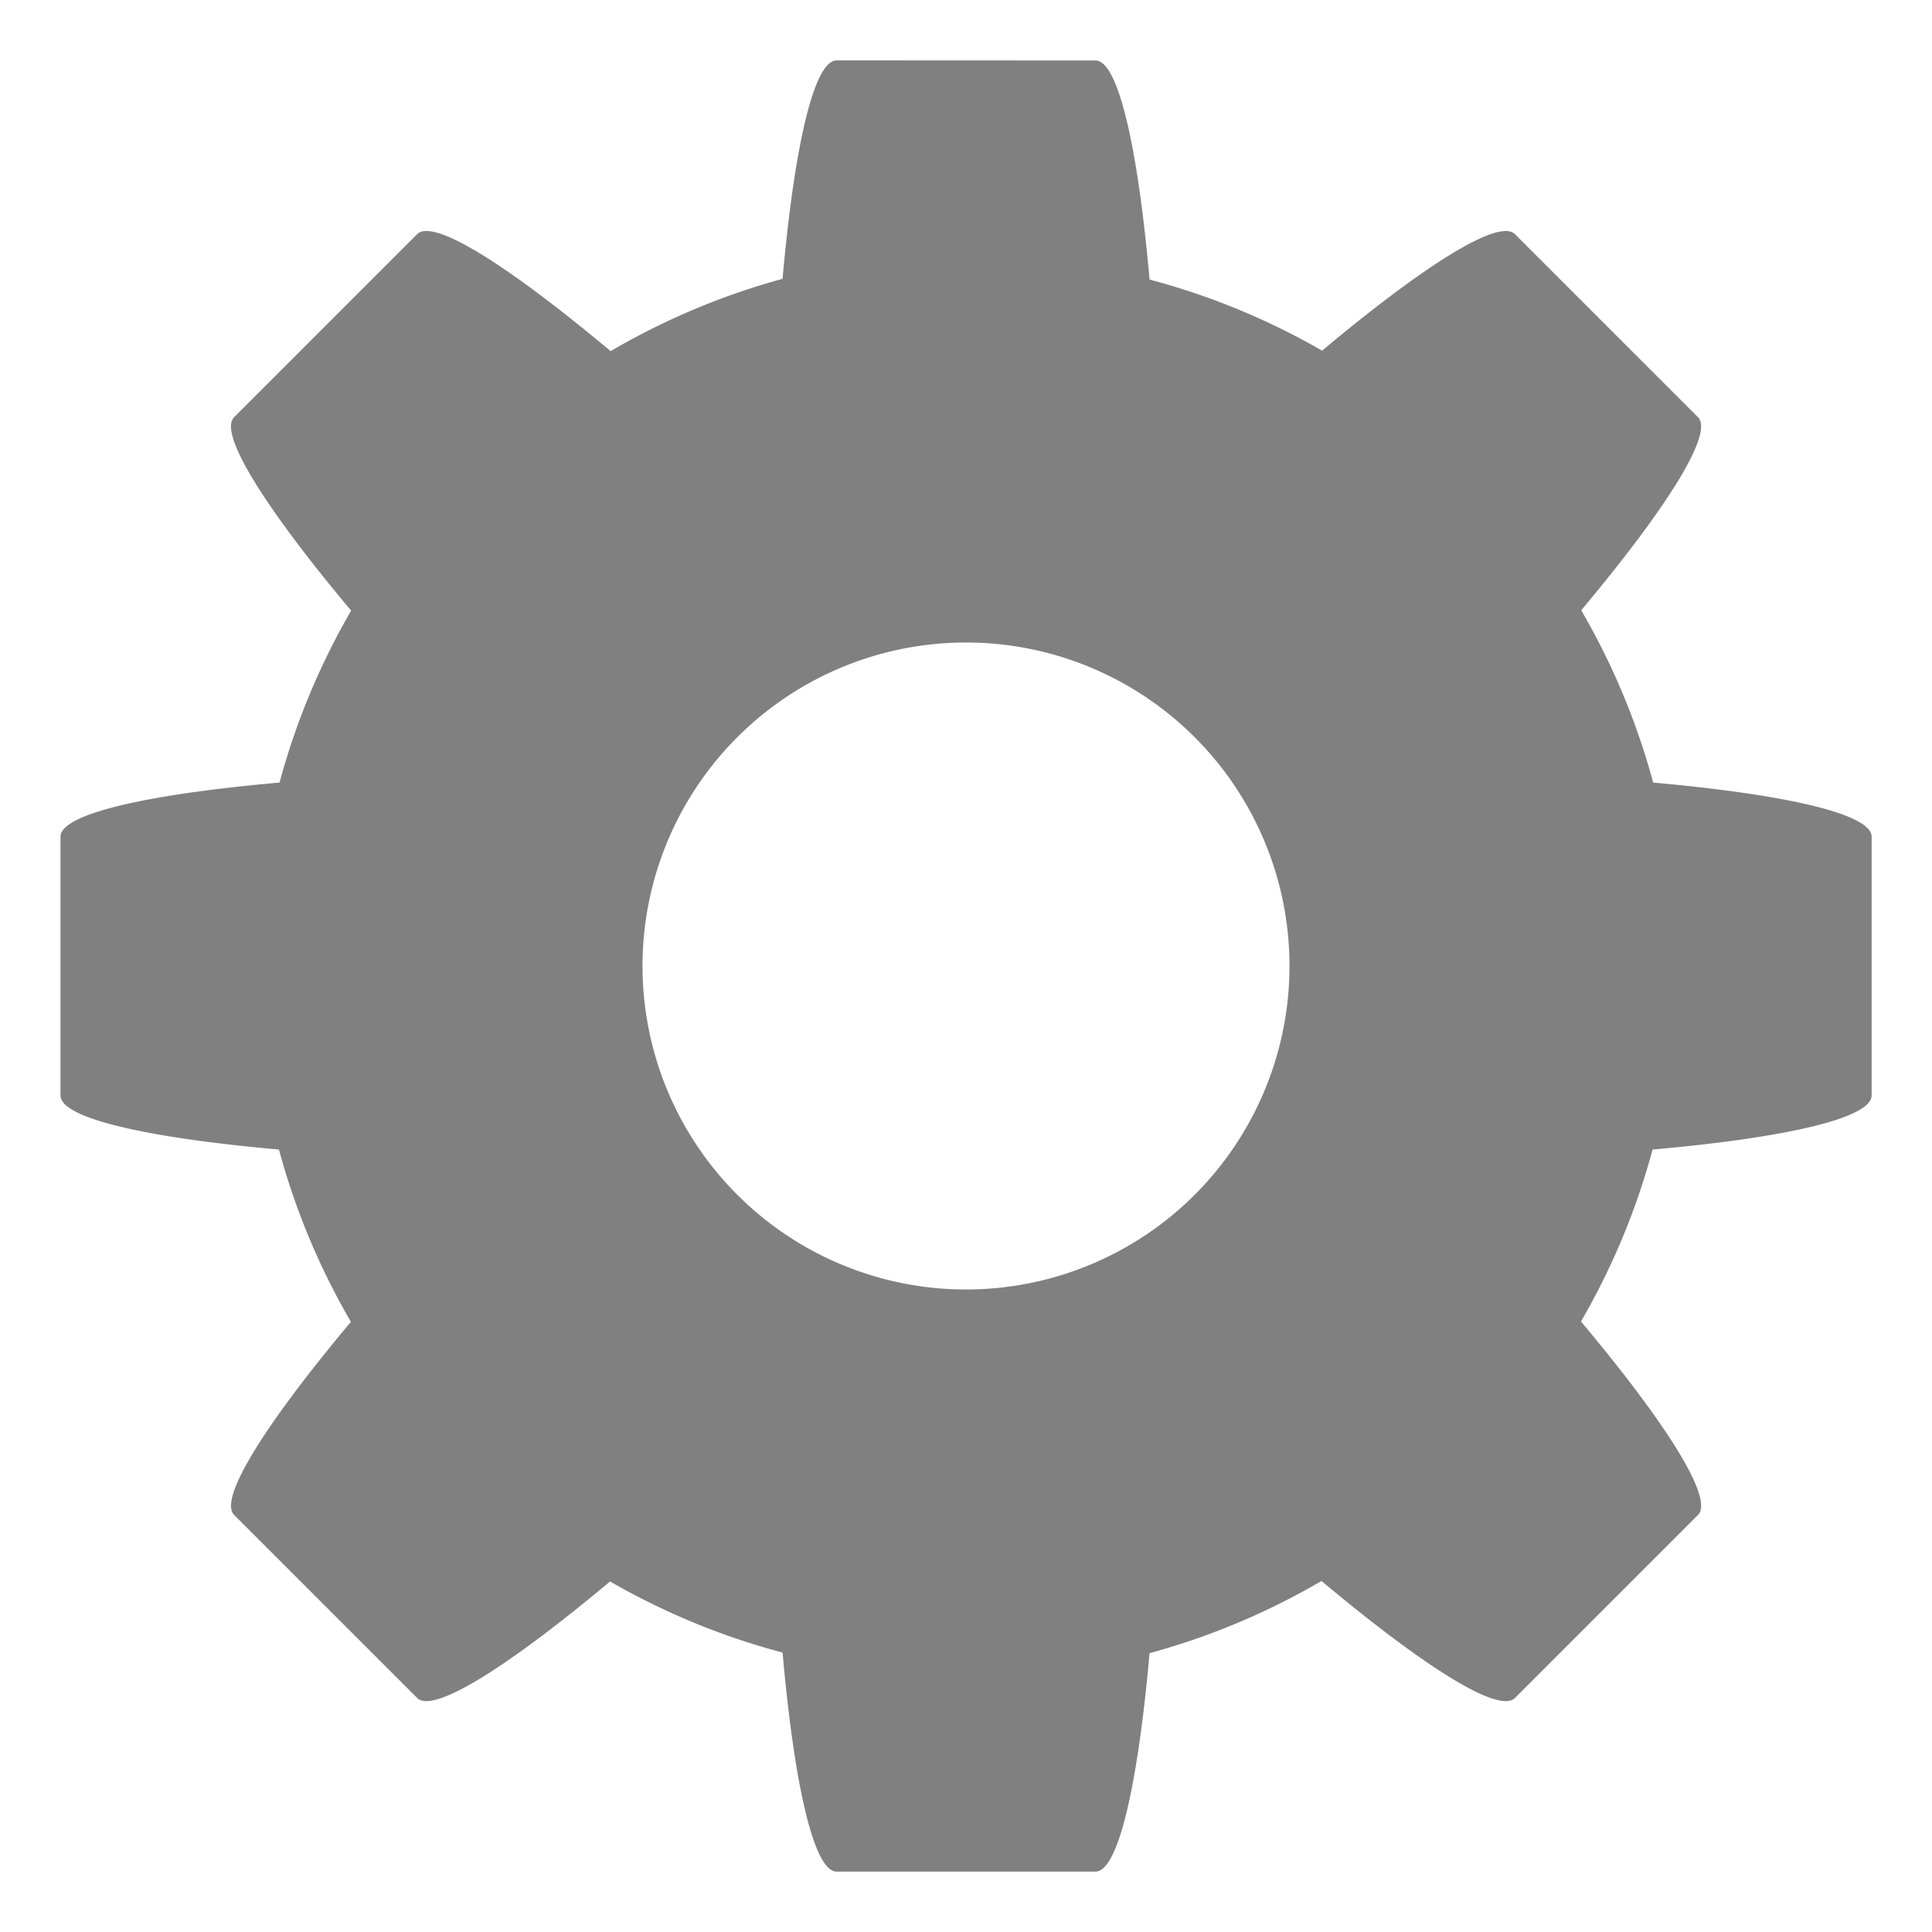 <svg height="16" width="16" xmlns="http://www.w3.org/2000/svg">
  <path d="m6.929.5c-.193 0-.354.745-.448 1.809a5.893 5.893 0 0 0 -1.424.599c-.823-.689-1.465-1.106-1.602-.969l-1.516 1.516c-.137.137.279.779.969 1.602a5.893 5.893 0 0 0 -.593 1.424c-1.067.094-1.814.255-1.814.448v2.143c0 .193.745.354 1.809.448a5.893 5.893 0 0 0 .596 1.427c-.688.821-1.103 1.462-.967 1.599l1.516 1.516c.136.136.777-.278 1.597-.965a5.893 5.893 0 0 0 1.429.589c.094 1.067.255 1.814.448 1.814h2.143c.193 0 .354-.745.448-1.809a5.893 5.893 0 0 0 1.424-.598c.823.689 1.465 1.106 1.602.969l1.516-1.516c.137-.137-.279-.779-.969-1.602a5.893 5.893 0 0 0 .593-1.424c1.067-.094 1.814-.255 1.814-.448v-2.143c0-.193-.745-.353-1.809-.448a5.893 5.893 0 0 0 -.596-1.427c.688-.821 1.103-1.462.967-1.599l-1.516-1.516c-.136-.136-.777.278-1.597.965a5.893 5.893 0 0 0 -1.429-.589c-.094-1.067-.255-1.814-.448-1.814zm1.071 4.821a2.679 2.679 0 0 1 2.679 2.679 2.679 2.679 0 0 1 -2.679 2.679 2.679 2.679 0 0 1 -2.679-2.679 2.679 2.679 0 0 1 2.679-2.679z" fill="#808080"/>
</svg>
